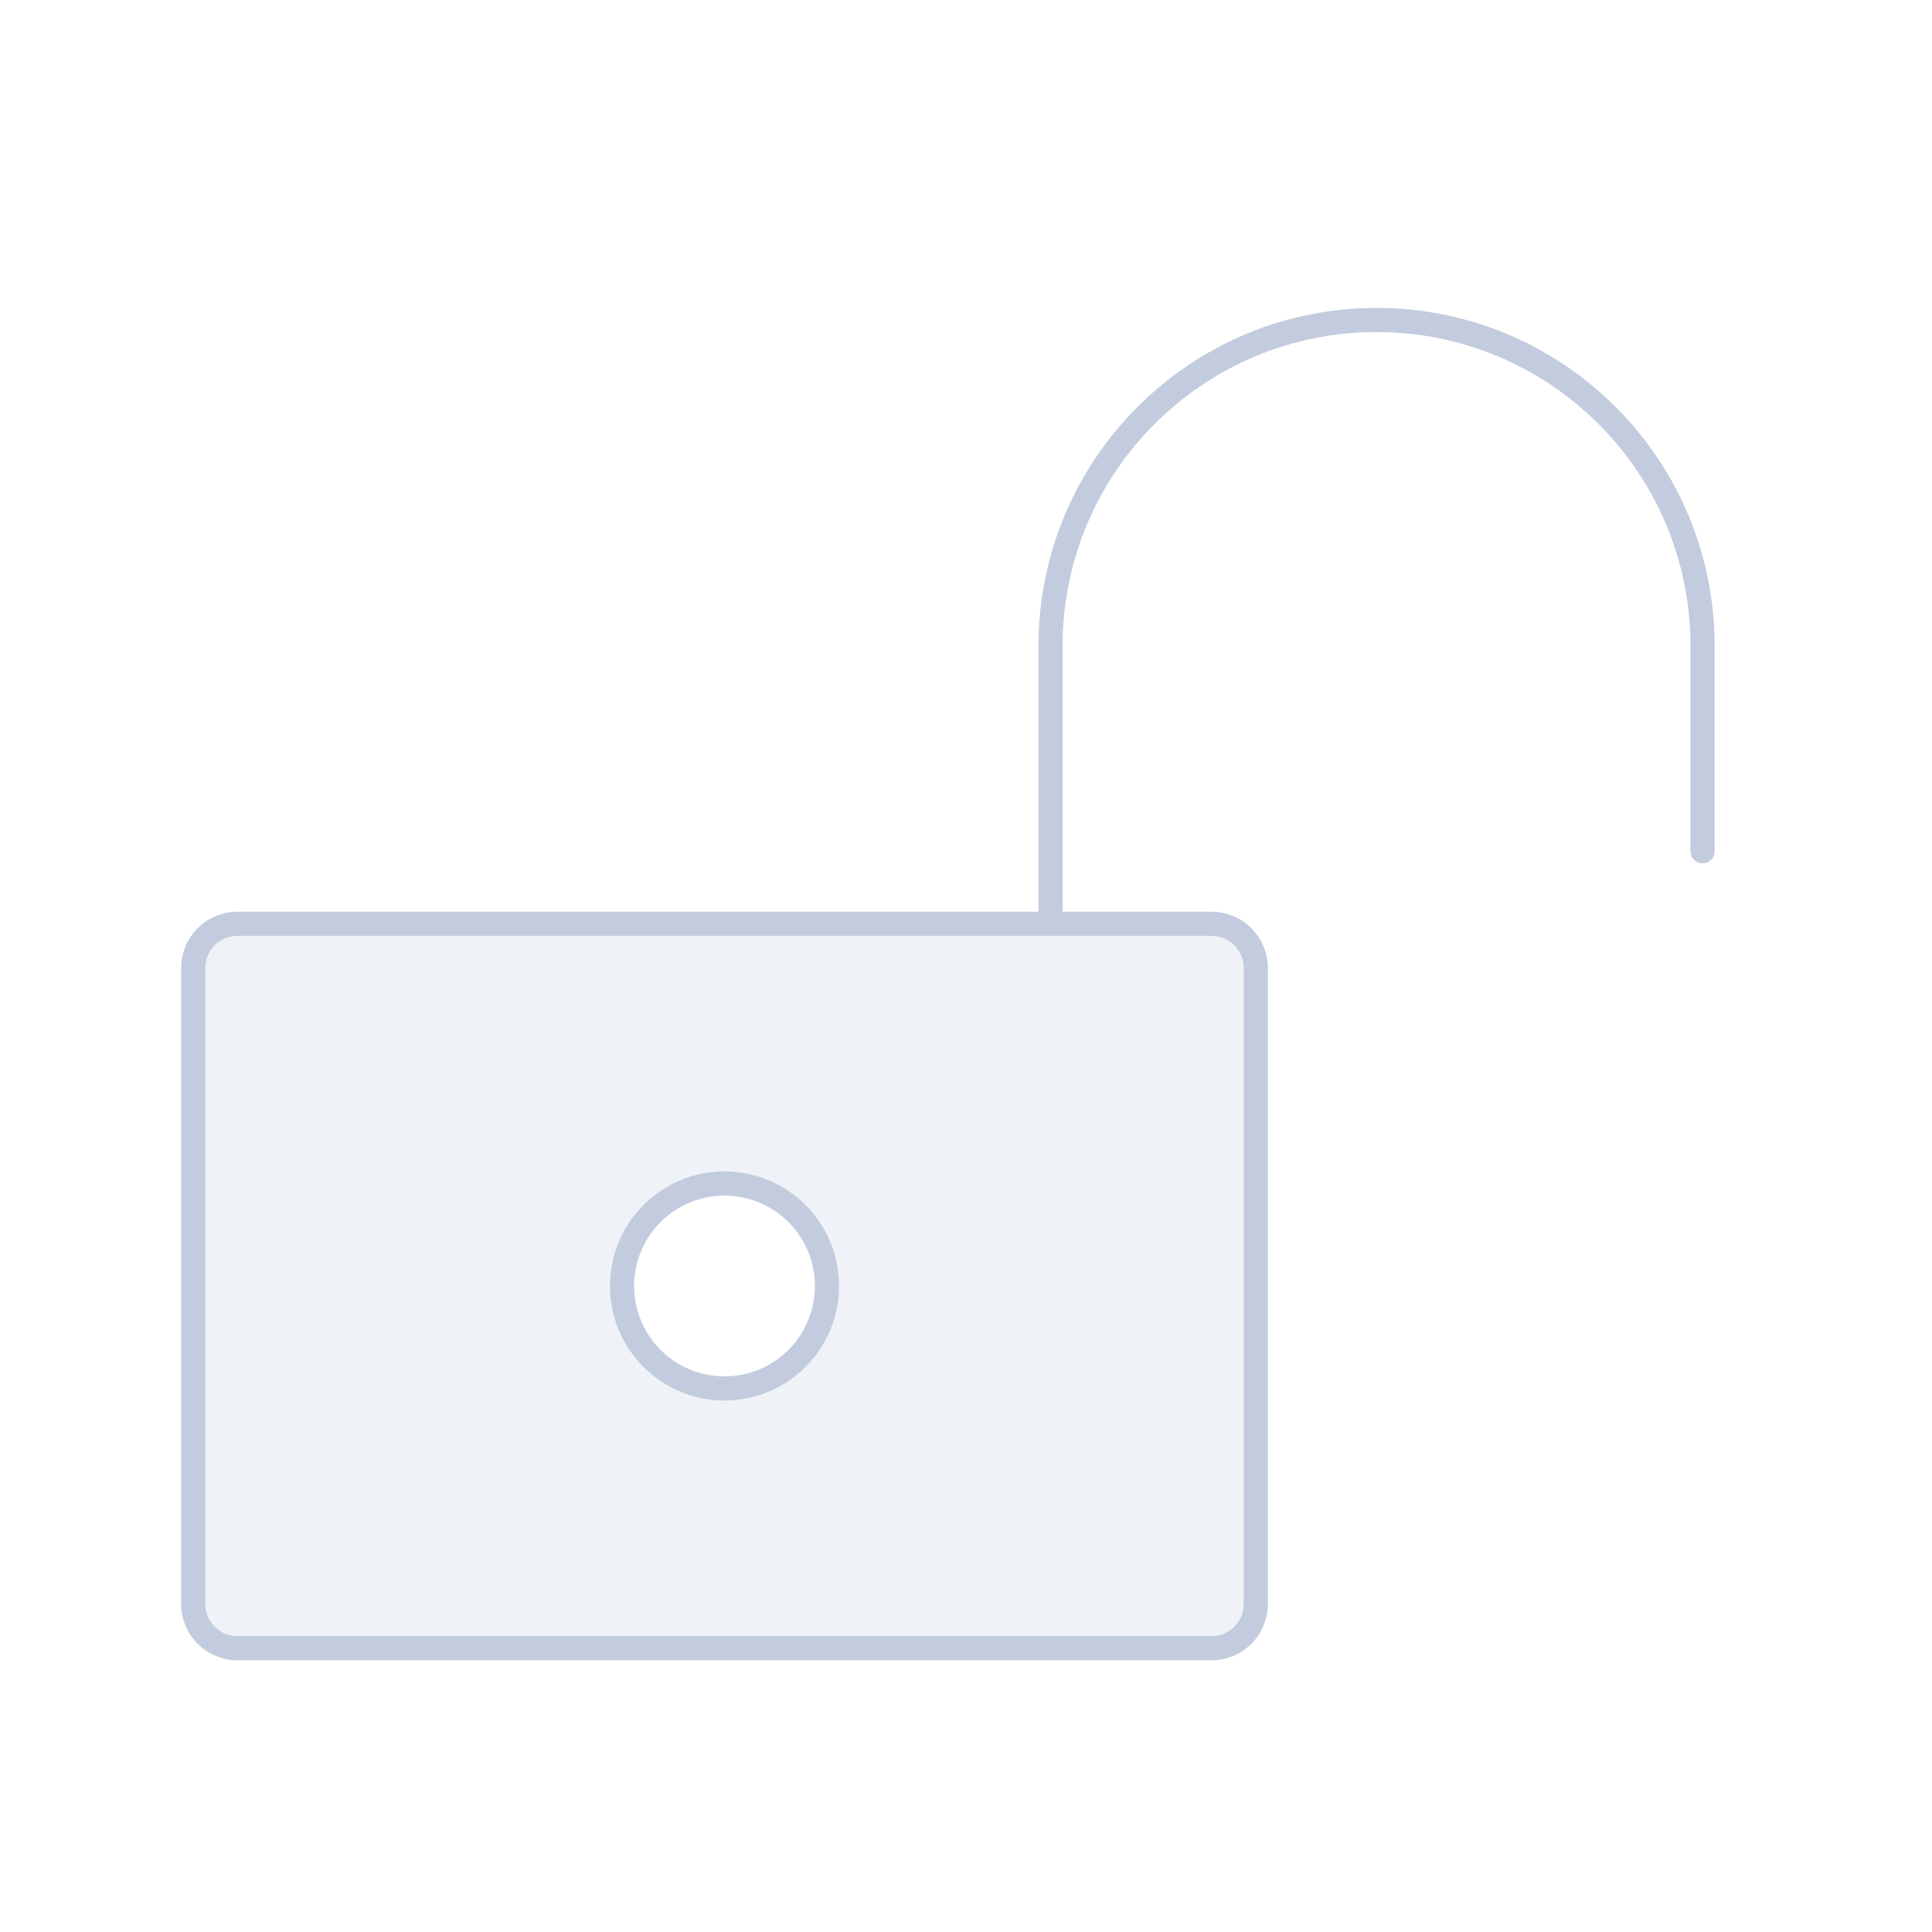 <svg width="80" height="80" viewBox="0 0 80 80" fill="none" xmlns="http://www.w3.org/2000/svg">
  <path fill-rule="evenodd" clip-rule="evenodd" d="M9.833 38.25C8.821 38.25 8 39.071 8 40.083V66.417C8 67.429 8.821 68.25 9.833 68.25H50.167C51.179 68.25 52 67.429 52 66.417V40.083C52 39.071 51.179 38.25 50.167 38.25H9.833ZM33 56.25C31.343 57.907 28.657 57.907 27 56.25C25.343 54.593 25.343 51.907 27 50.25C28.657 48.593 31.343 48.593 33 50.25C34.657 51.907 34.657 54.593 33 56.25Z" fill="#C2CCDE" fill-opacity="0.25" />
  <path d="M43.5 38.25V26.75C43.5 19.294 49.544 13.25 57 13.25C64.456 13.25 70.5 19.294 70.5 26.75V35.25M8 40.083C8 39.071 8.821 38.25 9.833 38.25H50.167C51.179 38.25 52 39.071 52 40.083V66.417C52 67.429 51.179 68.25 50.167 68.25H9.833C8.821 68.25 8 67.429 8 66.417V40.083ZM27 56.25C28.657 57.907 31.343 57.907 33 56.25C34.657 54.593 34.657 51.907 33 50.25C31.343 48.593 28.657 48.593 27 50.25C25.343 51.907 25.343 54.593 27 56.25Z" stroke="#C2CCDE" stroke-linecap="round" stroke-linejoin="round" />
</svg>